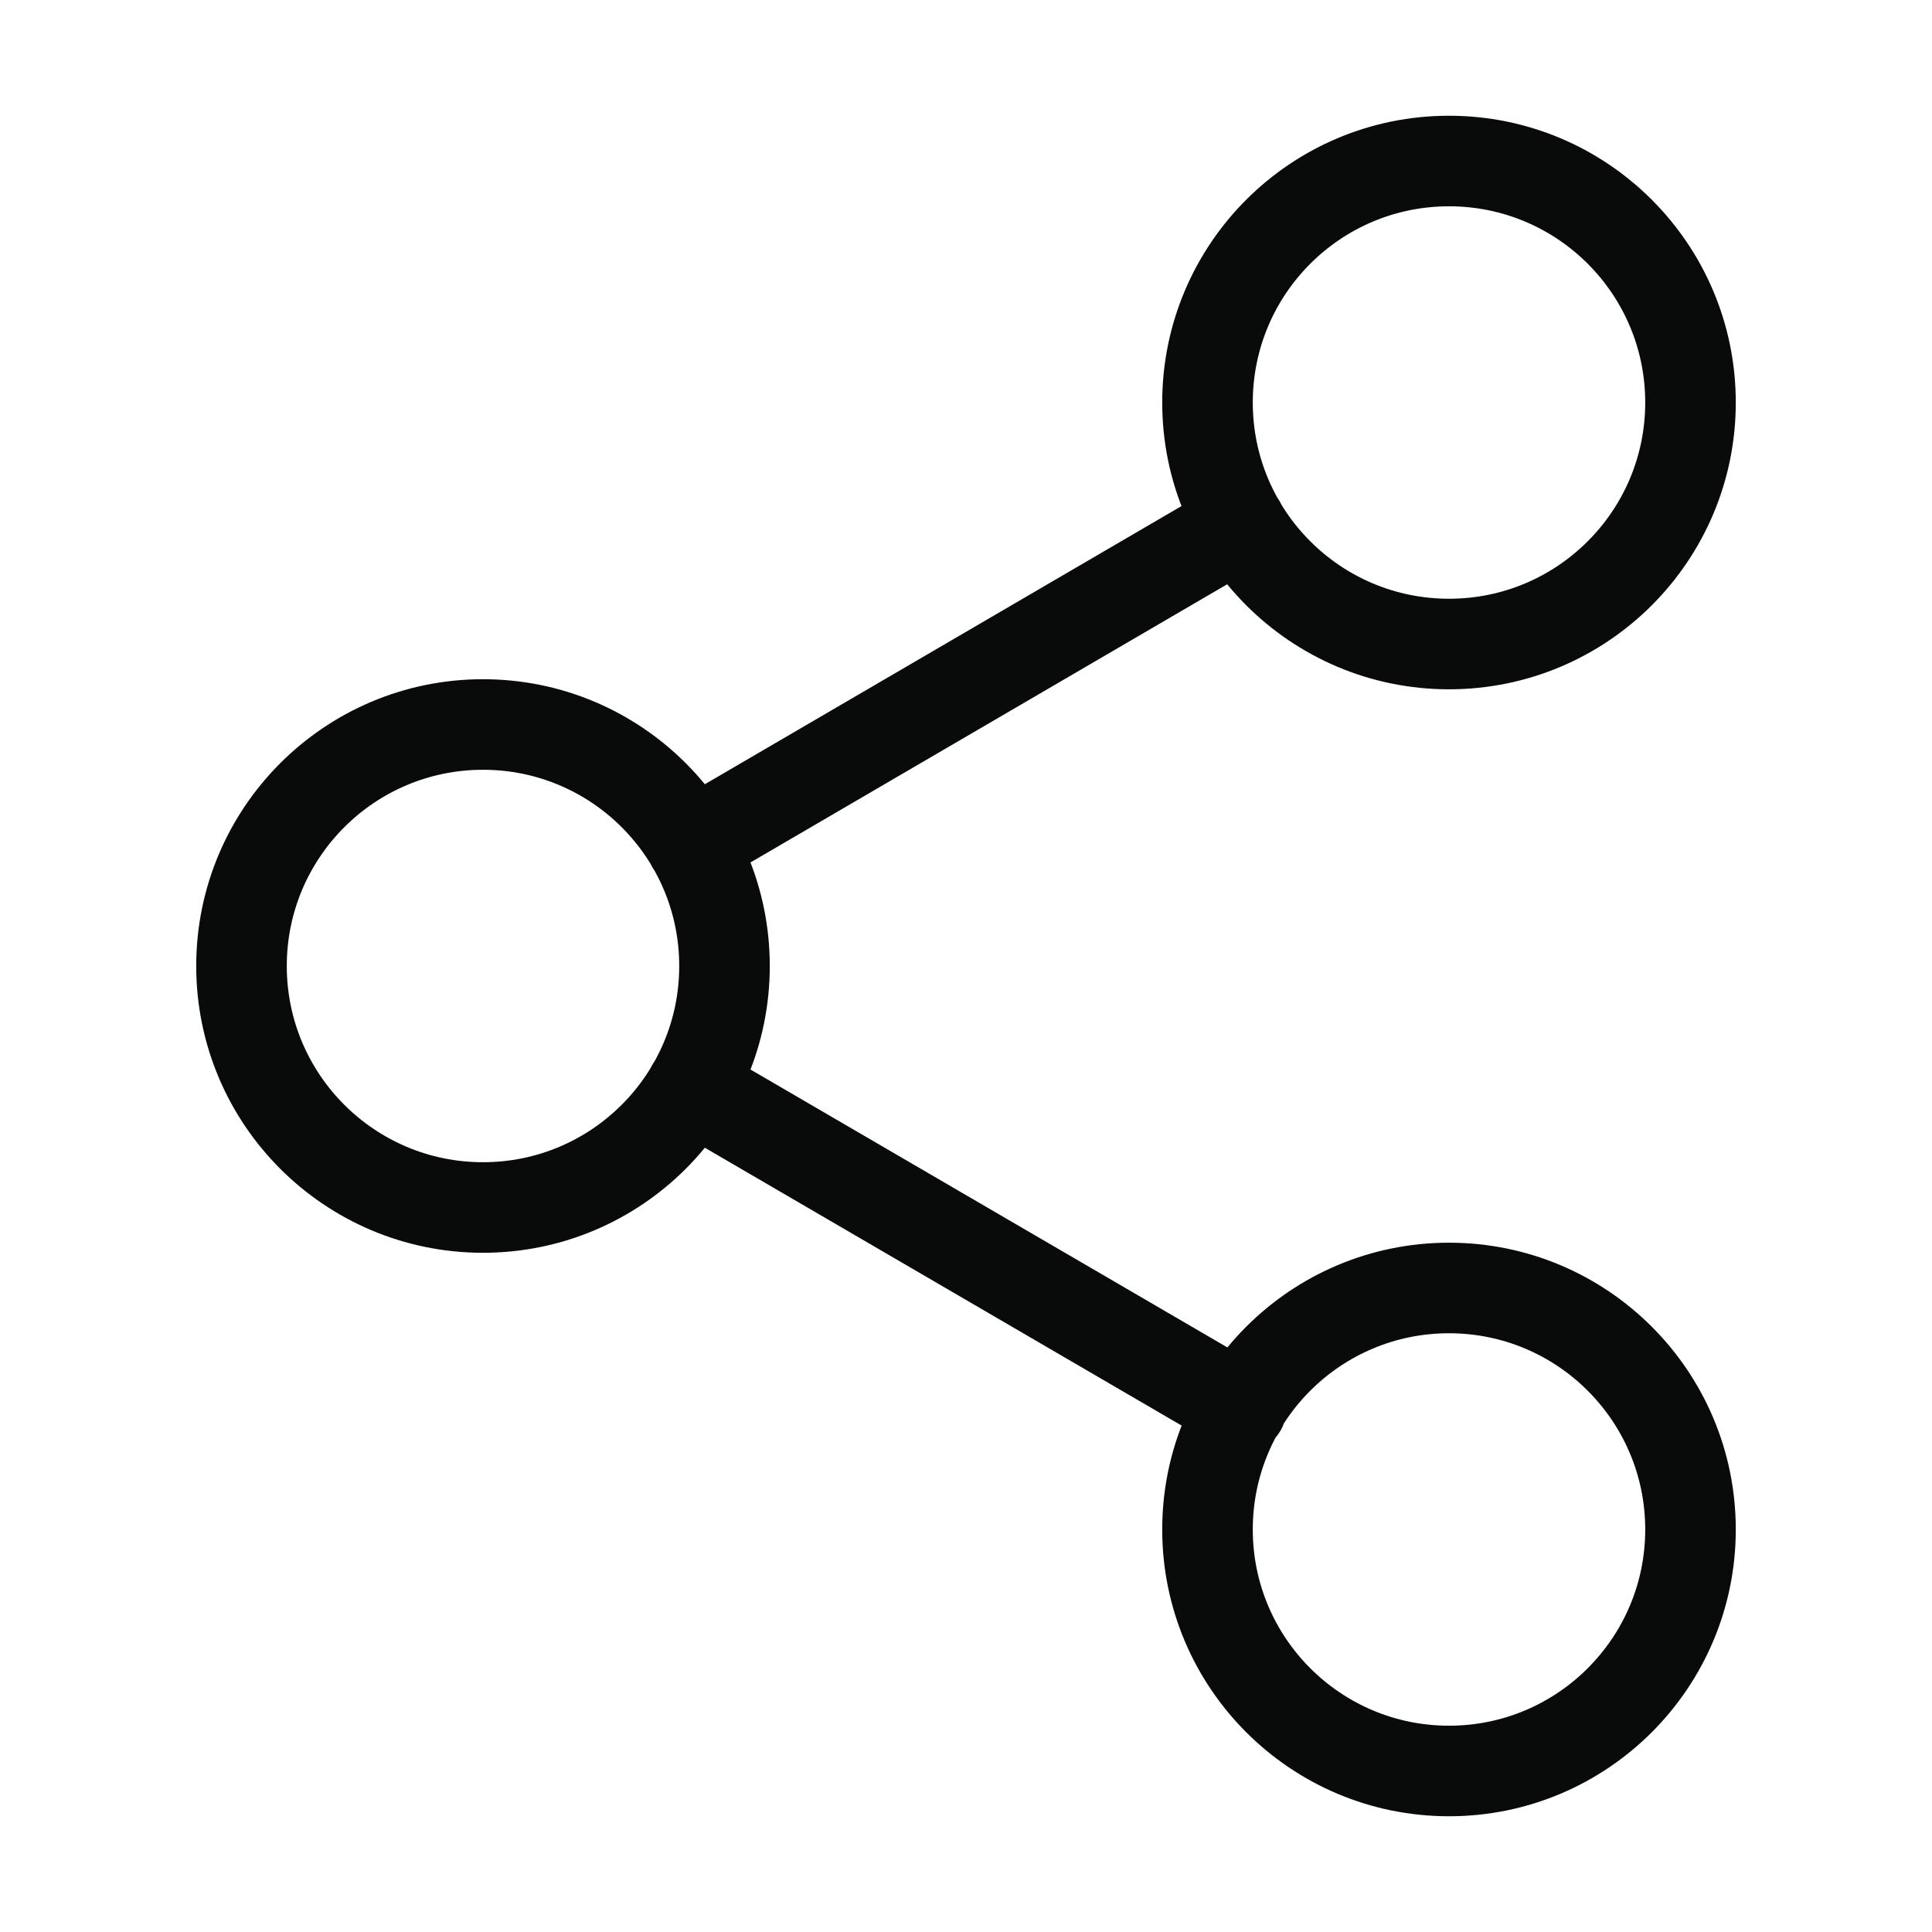 <svg width="32" height="32" viewBox="0 0 32 32" fill="none" xmlns="http://www.w3.org/2000/svg">
<path d="M11.453 18.013L20.56 23.32M20.547 8.68L11.453 13.987M28 6.667C28 8.876 26.209 10.667 24 10.667C21.791 10.667 20 8.876 20 6.667C20 4.457 21.791 2.667 24 2.667C26.209 2.667 28 4.457 28 6.667ZM12 16C12 18.209 10.209 20 8 20C5.791 20 4 18.209 4 16C4 13.791 5.791 12 8 12C10.209 12 12 13.791 12 16ZM28 25.333C28 27.542 26.209 29.333 24 29.333C21.791 29.333 20 27.542 20 25.333C20 23.124 21.791 21.333 24 21.333C26.209 21.333 28 23.124 28 25.333Z" stroke="#090A0A" stroke-width="1.5" stroke-linecap="round" stroke-linejoin="round"/>
</svg>
